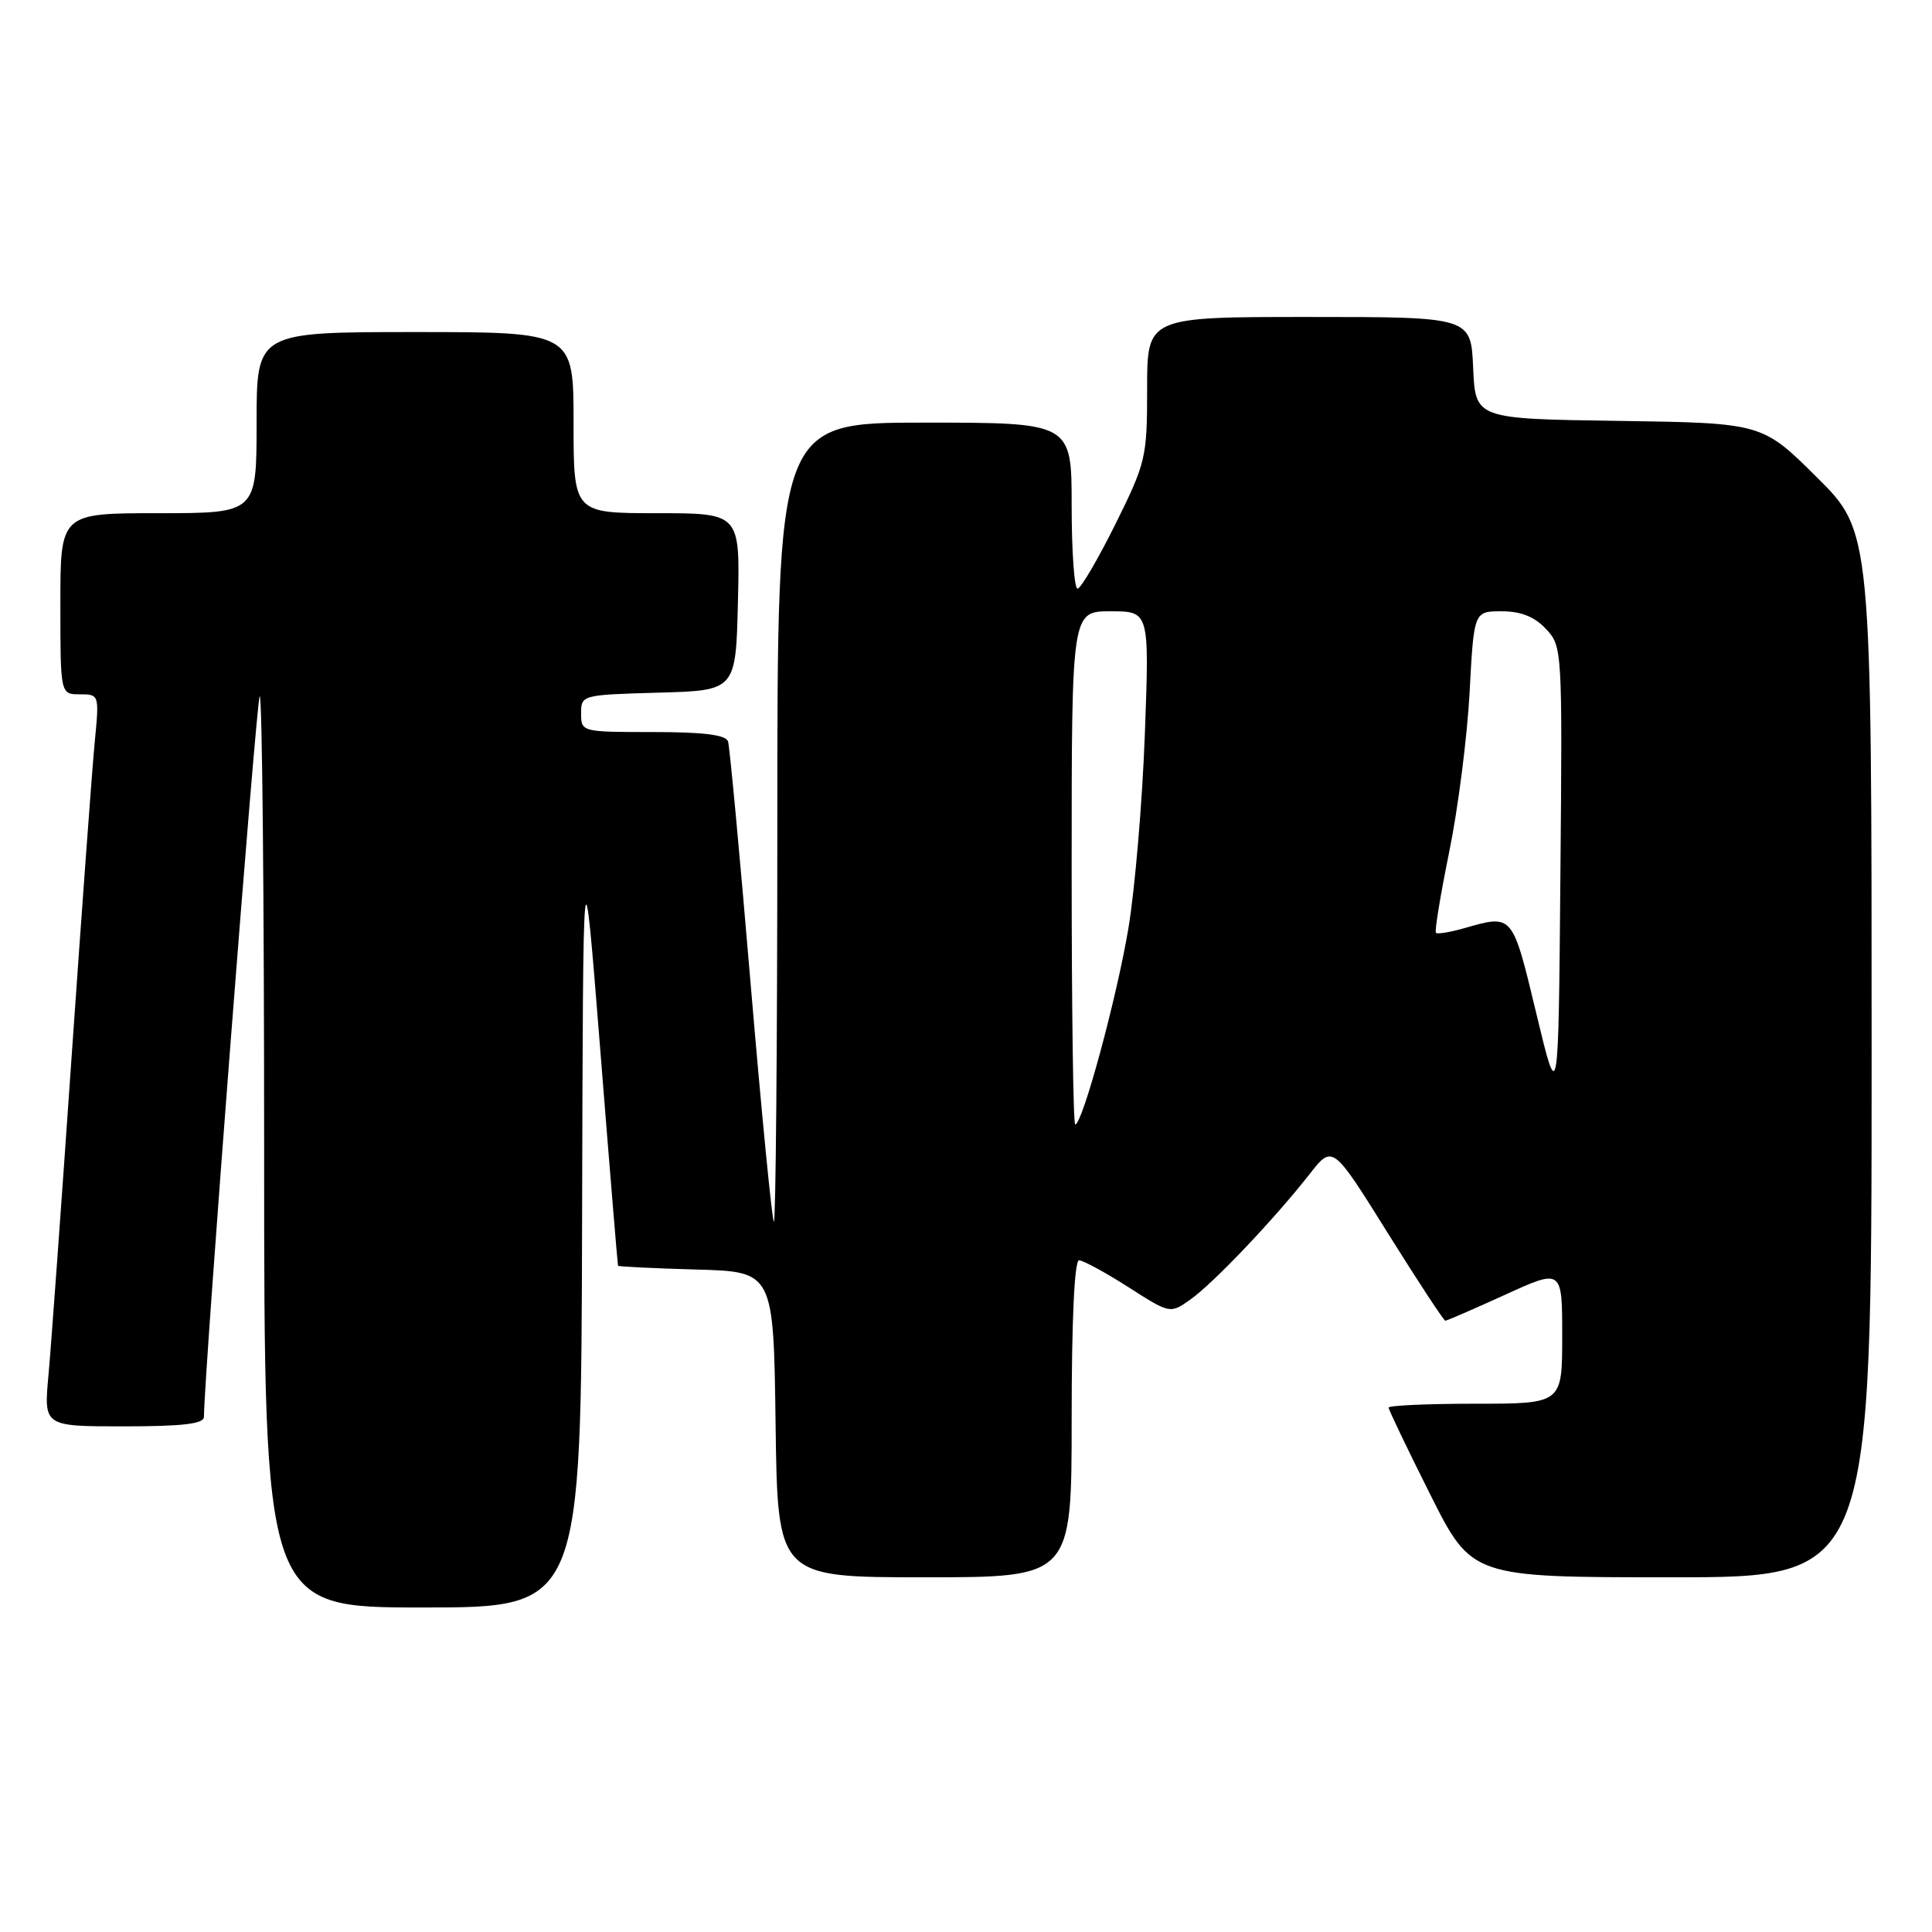 <?xml version="1.0" encoding="UTF-8" standalone="no"?>
<!DOCTYPE svg PUBLIC "-//W3C//DTD SVG 1.1//EN" "http://www.w3.org/Graphics/SVG/1.1/DTD/svg11.dtd" >
<svg xmlns="http://www.w3.org/2000/svg" xmlns:xlink="http://www.w3.org/1999/xlink" version="1.1" viewBox="0 0 256 256">
 <g >
 <path fill="currentColor"
d=" M 77.13 161.75 C 77.26 110.50 77.26 110.50 79.53 139.00 C 80.77 154.68 81.84 167.60 81.89 167.72 C 81.95 167.83 86.61 168.06 92.25 168.22 C 102.50 168.50 102.50 168.50 102.77 188.75 C 103.04 209.00 103.04 209.00 122.52 209.00 C 142.00 209.00 142.00 209.00 142.00 188.00 C 142.00 174.94 142.37 167.00 142.98 167.00 C 143.52 167.00 146.46 168.60 149.51 170.55 C 155.06 174.10 155.06 174.10 157.78 172.16 C 160.82 169.99 168.90 161.49 173.54 155.56 C 176.58 151.68 176.58 151.68 183.86 163.34 C 187.86 169.75 191.31 175.00 191.51 175.00 C 191.72 175.00 195.29 173.45 199.44 171.56 C 207.00 168.11 207.00 168.11 207.00 177.06 C 207.00 186.00 207.00 186.00 195.50 186.00 C 189.18 186.00 184.00 186.23 184.00 186.52 C 184.00 186.80 186.48 191.98 189.51 198.02 C 195.02 209.00 195.02 209.00 221.51 209.00 C 248.00 209.00 248.00 209.00 248.00 139.72 C 248.00 70.45 248.00 70.45 240.75 63.25 C 233.50 56.05 233.50 56.05 214.50 55.77 C 195.50 55.50 195.50 55.50 195.20 48.75 C 194.91 42.00 194.91 42.00 173.45 42.00 C 152.00 42.00 152.00 42.00 152.00 51.49 C 152.00 60.62 151.85 61.28 147.78 69.49 C 145.45 74.17 143.20 78.00 142.78 78.00 C 142.35 78.00 142.00 73.05 142.00 67.00 C 142.00 56.00 142.00 56.00 122.50 56.00 C 103.00 56.00 103.00 56.00 103.00 109.17 C 103.00 138.41 102.79 162.13 102.54 161.87 C 102.29 161.62 100.91 147.48 99.47 130.46 C 98.04 113.43 96.69 98.94 96.47 98.25 C 96.18 97.37 93.27 97.00 86.53 97.00 C 77.07 97.00 77.00 96.98 77.00 94.53 C 77.00 92.09 77.10 92.07 87.25 91.78 C 97.50 91.50 97.50 91.50 97.78 79.75 C 98.06 68.00 98.06 68.00 87.03 68.00 C 76.00 68.00 76.00 68.00 76.00 56.00 C 76.00 44.00 76.00 44.00 55.00 44.00 C 34.00 44.00 34.00 44.00 34.00 56.00 C 34.00 68.00 34.00 68.00 21.00 68.00 C 8.00 68.00 8.00 68.00 8.00 80.00 C 8.00 92.00 8.00 92.00 10.58 92.00 C 13.14 92.00 13.16 92.04 12.56 98.25 C 12.22 101.69 10.85 120.47 9.49 140.00 C 8.14 159.53 6.76 178.54 6.42 182.25 C 5.80 189.00 5.80 189.00 16.40 189.00 C 24.20 189.00 27.01 188.67 27.02 187.75 C 27.12 181.11 33.97 92.70 34.41 92.26 C 34.74 91.93 35.00 118.97 35.00 152.33 C 35.00 213.00 35.00 213.00 56.00 213.00 C 77.00 213.00 77.00 213.00 77.13 161.75 Z  M 142.00 115.00 C 142.00 81.00 142.00 81.00 147.15 81.00 C 152.30 81.00 152.30 81.00 151.70 97.25 C 151.37 106.19 150.39 117.78 149.52 123.00 C 147.99 132.17 143.43 149.00 142.47 149.00 C 142.21 149.00 142.00 133.70 142.00 115.00 Z  M 203.56 134.25 C 200.39 121.05 200.47 121.14 194.06 122.98 C 192.17 123.52 190.47 123.80 190.27 123.61 C 190.07 123.41 190.87 118.58 192.03 112.87 C 193.20 107.17 194.41 97.66 194.73 91.75 C 195.30 81.00 195.30 81.00 198.98 81.00 C 201.53 81.00 203.32 81.71 204.84 83.33 C 207.01 85.64 207.03 85.98 206.76 116.08 C 206.50 146.50 206.50 146.50 203.56 134.25 Z "/>
</g>
</svg>